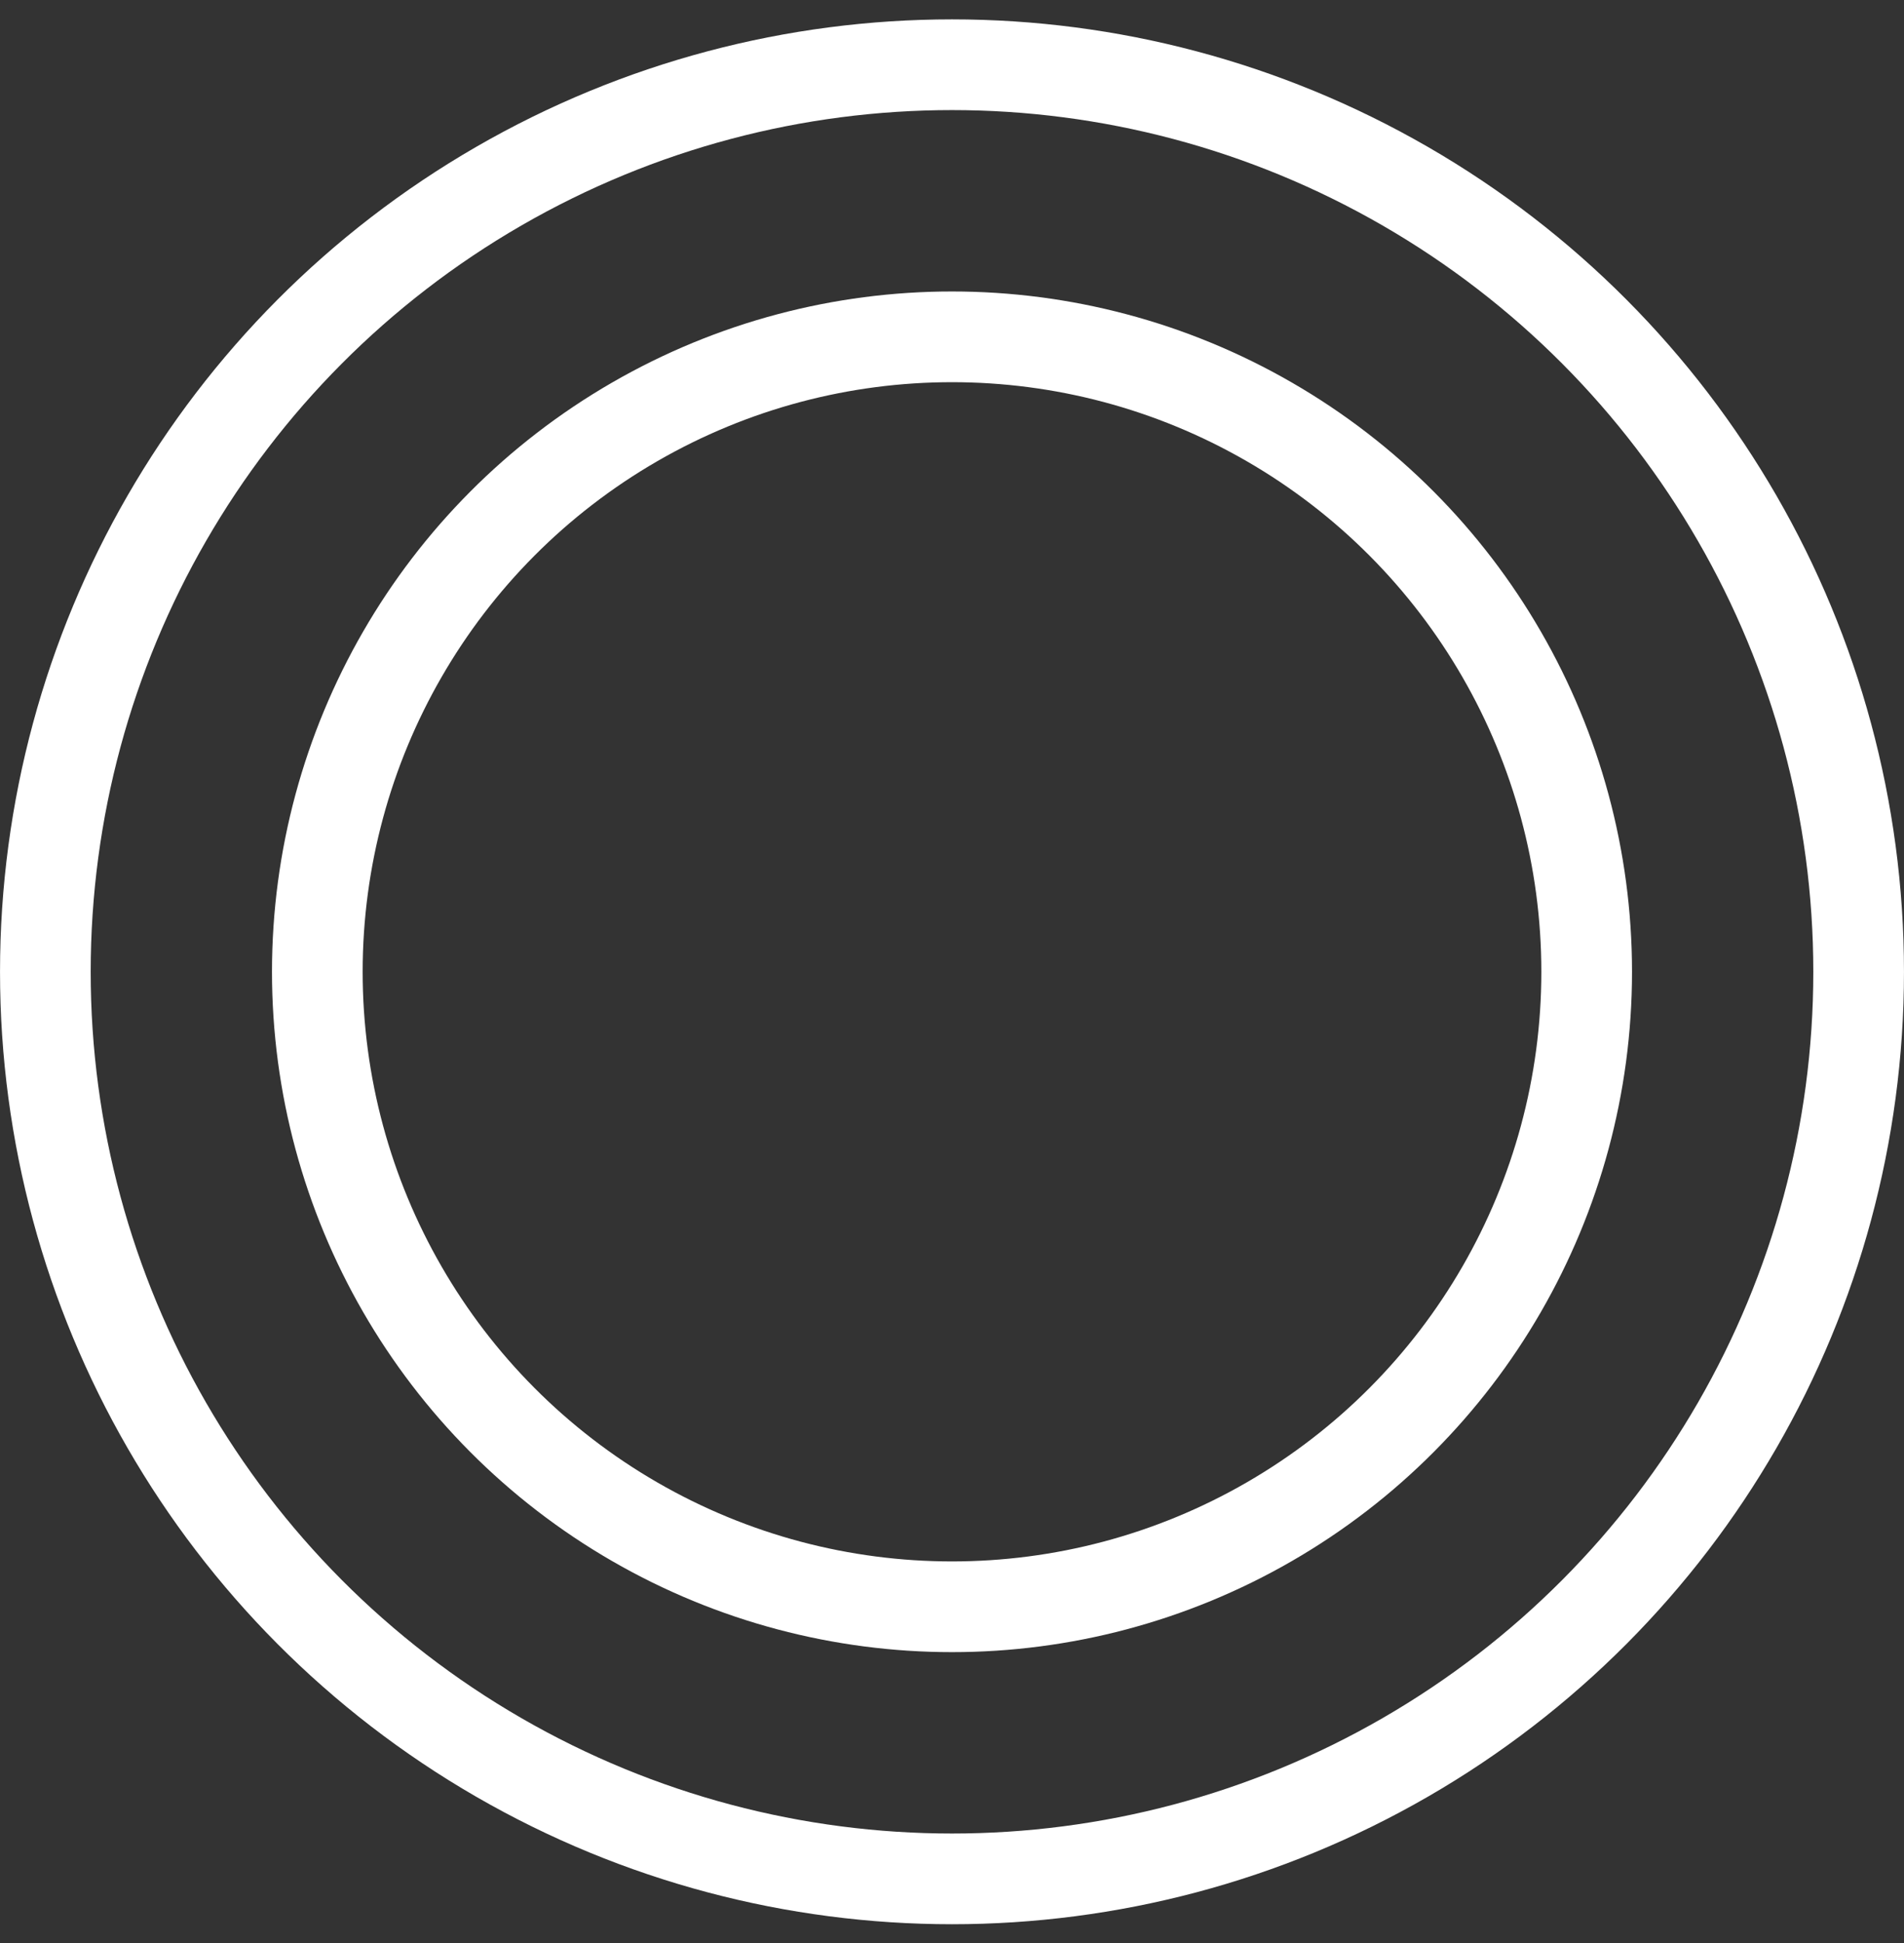 <svg width="50" height="51" viewBox="0 0 50 51" fill="none" xmlns="http://www.w3.org/2000/svg">
<rect x="0" y="0" width="50" height="51" fill="#333333" stroke="none"/>
<circle cx="25" cy="25.508" r="23.809" stroke="white" stroke-width="2.381"/>
<circle cx="25" cy="25.508" r="16.667" stroke="white" stroke-width="2.381"/>
</svg>
